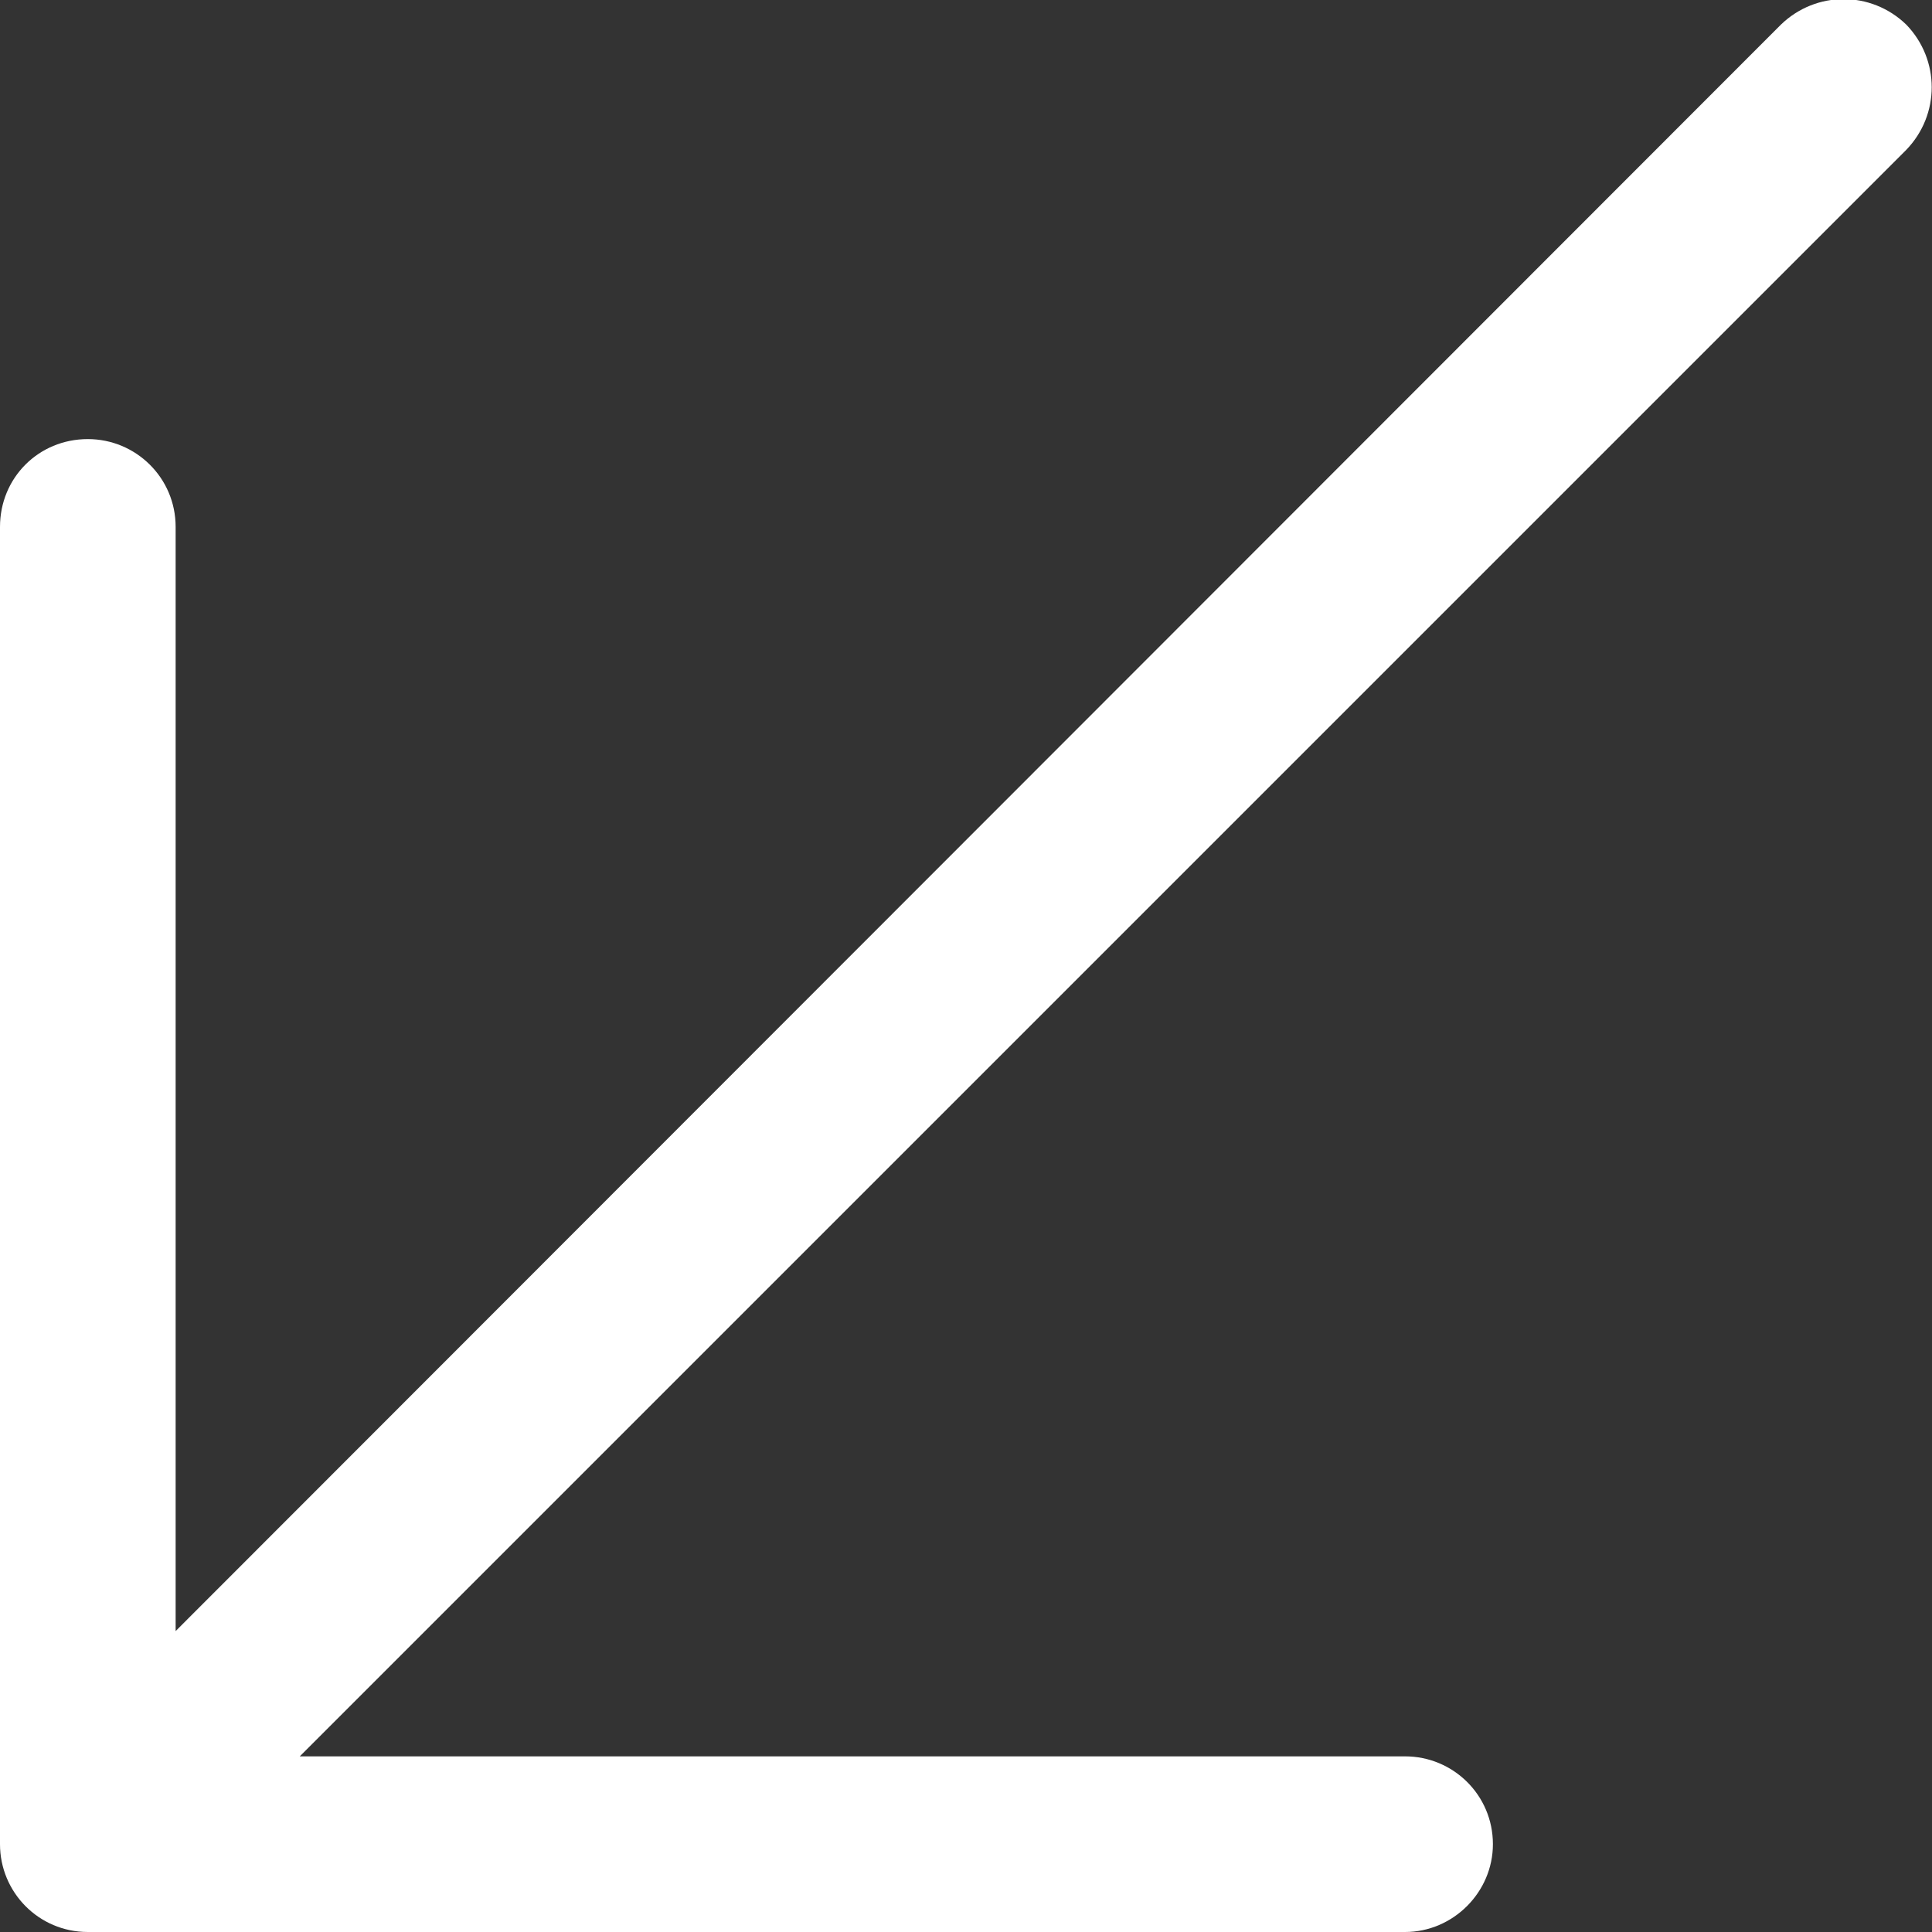 <svg width="16.5" height="16.5" viewBox="0 0 16.5 16.5" fill="none" xmlns="http://www.w3.org/2000/svg" xmlns:xlink="http://www.w3.org/1999/xlink">
	<rect x="0" y="0" width="16.5" height="16.5" fill="#333333" stroke="none"/>
	<desc>
			Created with Pixso.
	</desc>
	<defs/>
	<path id="Vector 431 (Stroke)" d="M16.28 0.21C16.57 0.51 16.57 0.98 16.28 1.28L2.56 15L12 15C12.41 15 12.75 15.33 12.75 15.75C12.75 16.16 12.41 16.5 12 16.5L0.75 16.5C0.33 16.5 0 16.16 0 15.75L0 4.5C0 4.08 0.33 3.75 0.75 3.75C1.16 3.75 1.5 4.08 1.5 4.5L1.5 13.93L15.21 0.21C15.51 -0.08 15.98 -0.08 16.28 0.21Z" fill="#FFFFFF" fill-opacity="1" fill-rule="evenodd"/>
</svg>
